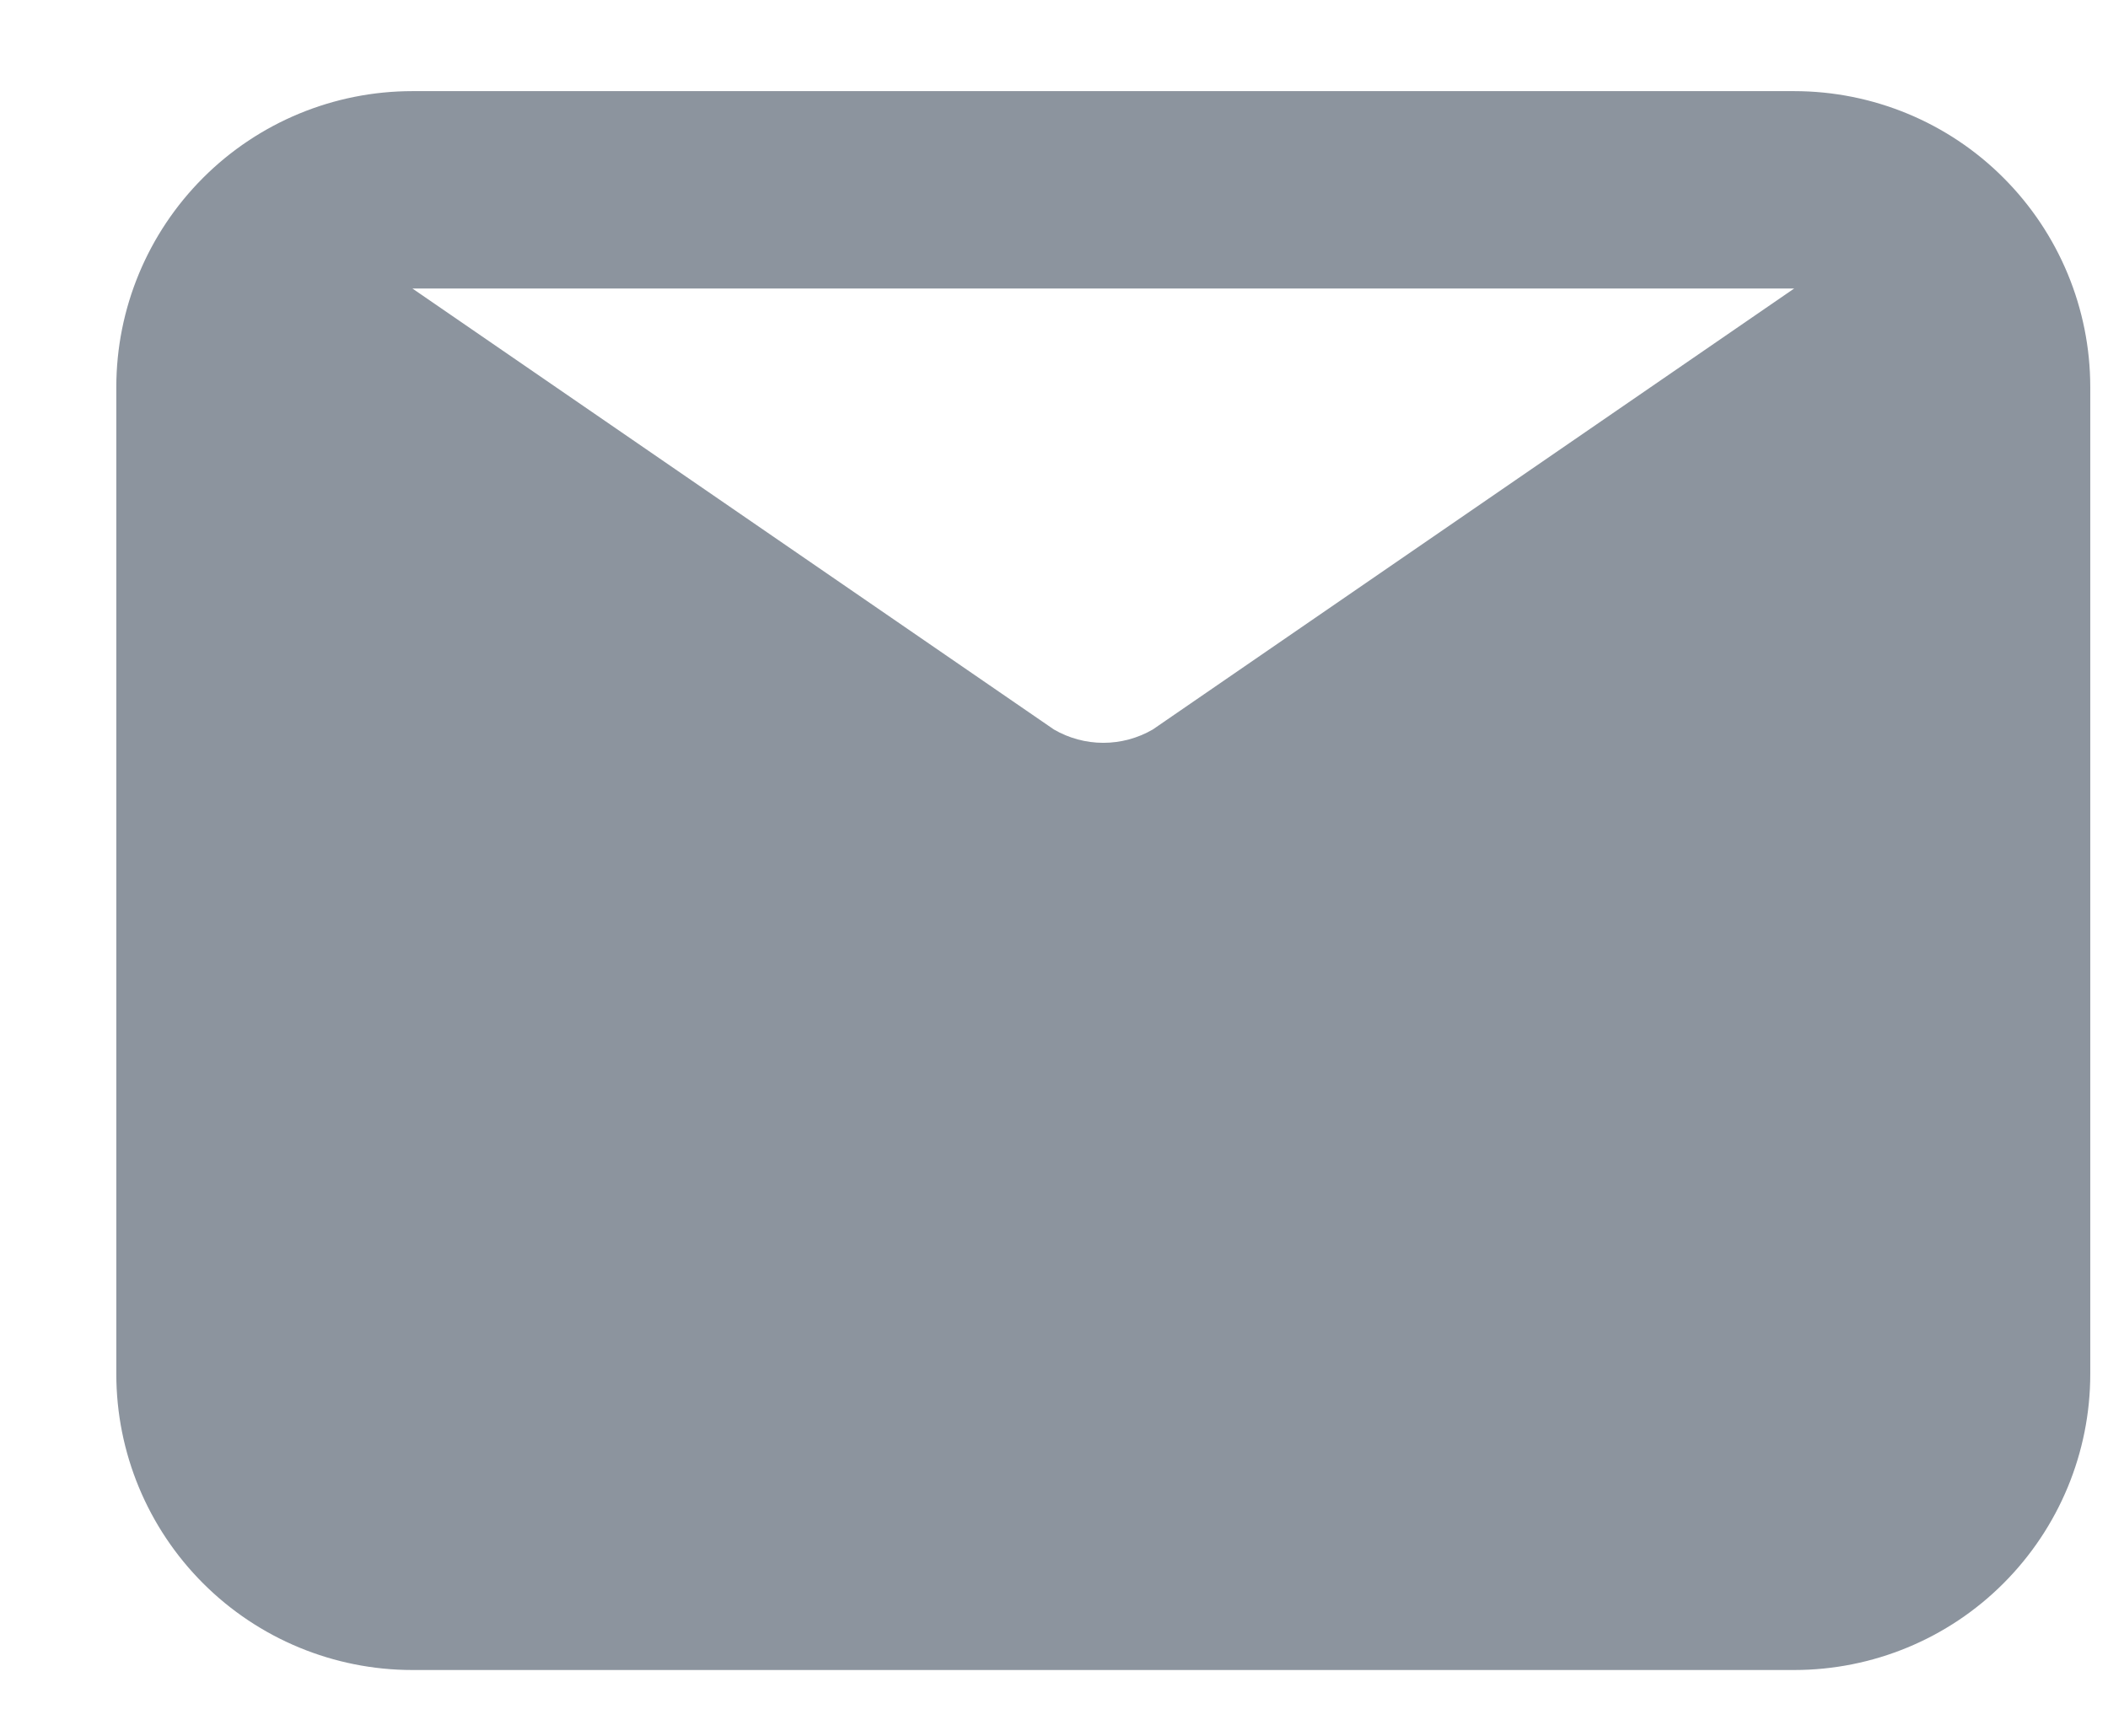 <svg width="17" height="14" viewBox="0 0 17 14" fill="none" xmlns="http://www.w3.org/2000/svg">
<path d="M14.469 0.735H3.326C2.693 0.735 2.086 0.986 1.638 1.434C1.19 1.882 0.938 2.489 0.938 3.122V11.082C0.938 11.715 1.19 12.322 1.638 12.77C2.086 13.218 2.693 13.469 3.326 13.469H14.469C15.102 13.469 15.71 13.218 16.157 12.77C16.605 12.322 16.857 11.715 16.857 11.082V3.122C16.857 2.489 16.605 1.882 16.157 1.434C15.71 0.986 15.102 0.735 14.469 0.735ZM14.469 2.327L9.296 5.884C9.175 5.954 9.037 5.991 8.898 5.991C8.758 5.991 8.621 5.954 8.5 5.884L3.326 2.327H14.469Z" fill="#8C949E"/>
</svg>
